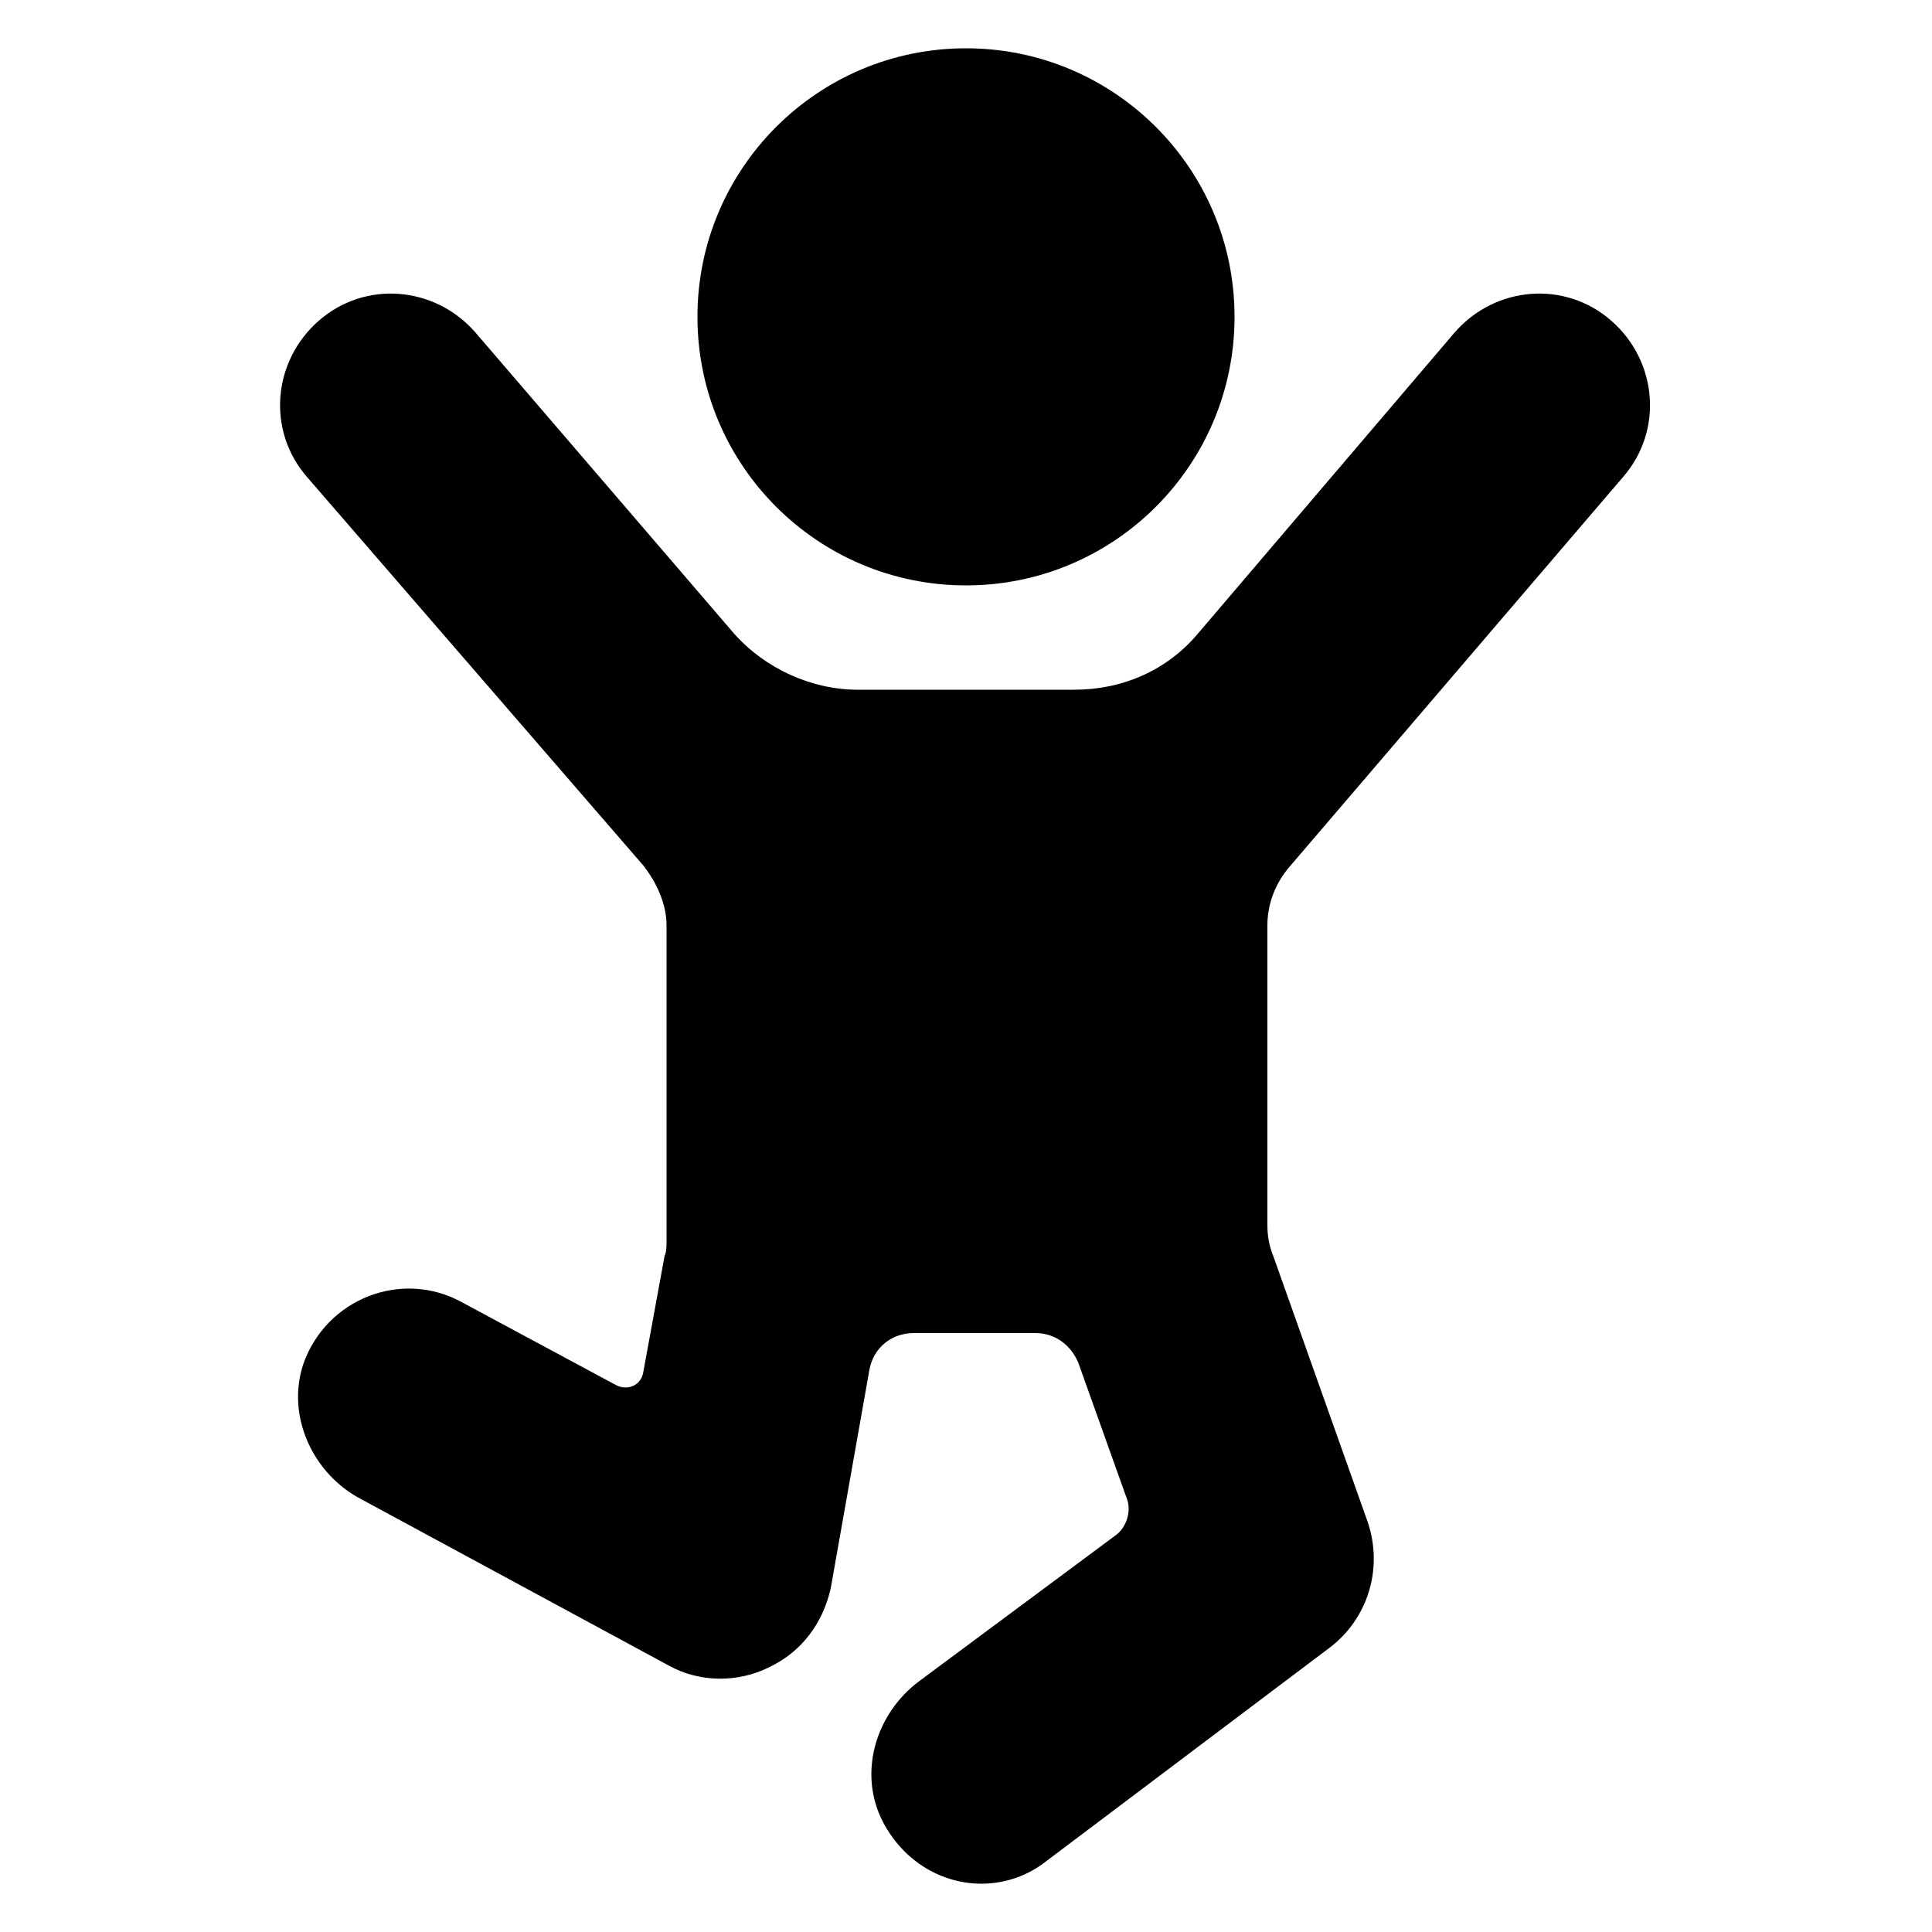 <svg height='100px' width='100px'  fill="#000000" xmlns:x="http://ns.adobe.com/Extensibility/1.0/" xmlns:i="http://ns.adobe.com/AdobeIllustrator/10.0/" xmlns:graph="http://ns.adobe.com/Graphs/1.0/" xmlns="http://www.w3.org/2000/svg" xmlns:xlink="http://www.w3.org/1999/xlink" version="1.1" x="0px" y="0px" viewBox="0 0 100 100" style="enable-background:new 0 0 100 100;" xml:space="preserve"><g><g i:extraneous="self"><g><path d="M5273.1,2400.1v-2c0-2.8-5-4-9.7-4s-9.7,1.3-9.7,4v2c0,1.8,0.7,3.6,2,4.9l5,4.9c0.3,0.3,0.4,0.6,0.4,1v6.4     c0,0.4,0.2,0.7,0.6,0.8l2.9,0.9c0.5,0.1,1-0.2,1-0.8v-7.2c0-0.4,0.2-0.7,0.4-1l5.1-5C5272.4,2403.7,5273.1,2401.9,5273.1,2400.1z      M5263.4,2400c-4.8,0-7.4-1.3-7.5-1.8v0c0.1-0.5,2.7-1.8,7.5-1.8c4.8,0,7.3,1.3,7.5,1.8C5270.7,2398.7,5268.2,2400,5263.4,2400z"></path><path d="M5268.4,2410.3c-0.6,0-1,0.4-1,1c0,0.6,0.4,1,1,1h4.3c0.6,0,1-0.4,1-1c0-0.6-0.4-1-1-1H5268.4z"></path><path d="M5272.7,2413.7h-4.3c-0.6,0-1,0.4-1,1c0,0.6,0.4,1,1,1h4.3c0.6,0,1-0.4,1-1C5273.7,2414.1,5273.3,2413.7,5272.7,2413.7z"></path><path d="M5272.7,2417h-4.3c-0.6,0-1,0.4-1,1c0,0.6,0.4,1,1,1h4.3c0.6,0,1-0.4,1-1C5273.7,2417.5,5273.3,2417,5272.7,2417z"></path></g><g><path d="M33.3,44.8c0.7,0.9,1.2,2,1.2,3.1v16.3c0,0.3,0,0.6-0.1,0.8l-1.1,6c-0.1,0.7-0.8,1-1.4,0.7l-8-4.3     c-3.1-1.7-7-0.2-8.2,3.2c-0.9,2.7,0.5,5.7,3,7l15.9,8.6c1.6,0.9,3.6,0.9,5.2,0.1c1.7-0.8,2.8-2.3,3.2-4.1l2-11.3     c0.2-1.1,1.1-1.9,2.3-1.9h6.3c1,0,1.8,0.6,2.2,1.5l2.5,7c0.3,0.7,0,1.6-0.6,2L47.6,87c-2.3,1.7-3.2,4.8-1.9,7.3     c1.1,2.1,3.1,3.2,5.1,3.2c1.2,0,2.4-0.4,3.4-1.2l14.6-11c2-1.5,2.8-4.1,2-6.5L65.9,65c-0.2-0.5-0.3-1-0.3-1.6V47.9     c0-1.1,0.4-2.2,1.2-3.1L84,24.7c2.1-2.4,1.8-6-0.6-8.1c-2.4-2.1-6-1.8-8.1,0.6L62,32.8c-1.6,1.9-3.9,2.9-6.4,2.9H44.4     c-2.4,0-4.8-1.1-6.4-2.9L24.6,17.2c-2.1-2.4-5.7-2.7-8.1-0.6c-2.4,2.1-2.7,5.7-0.6,8.1L33.3,44.8z"></path><circle cx="50" cy="16.4" r="13.9"></circle></g></g></g></svg>